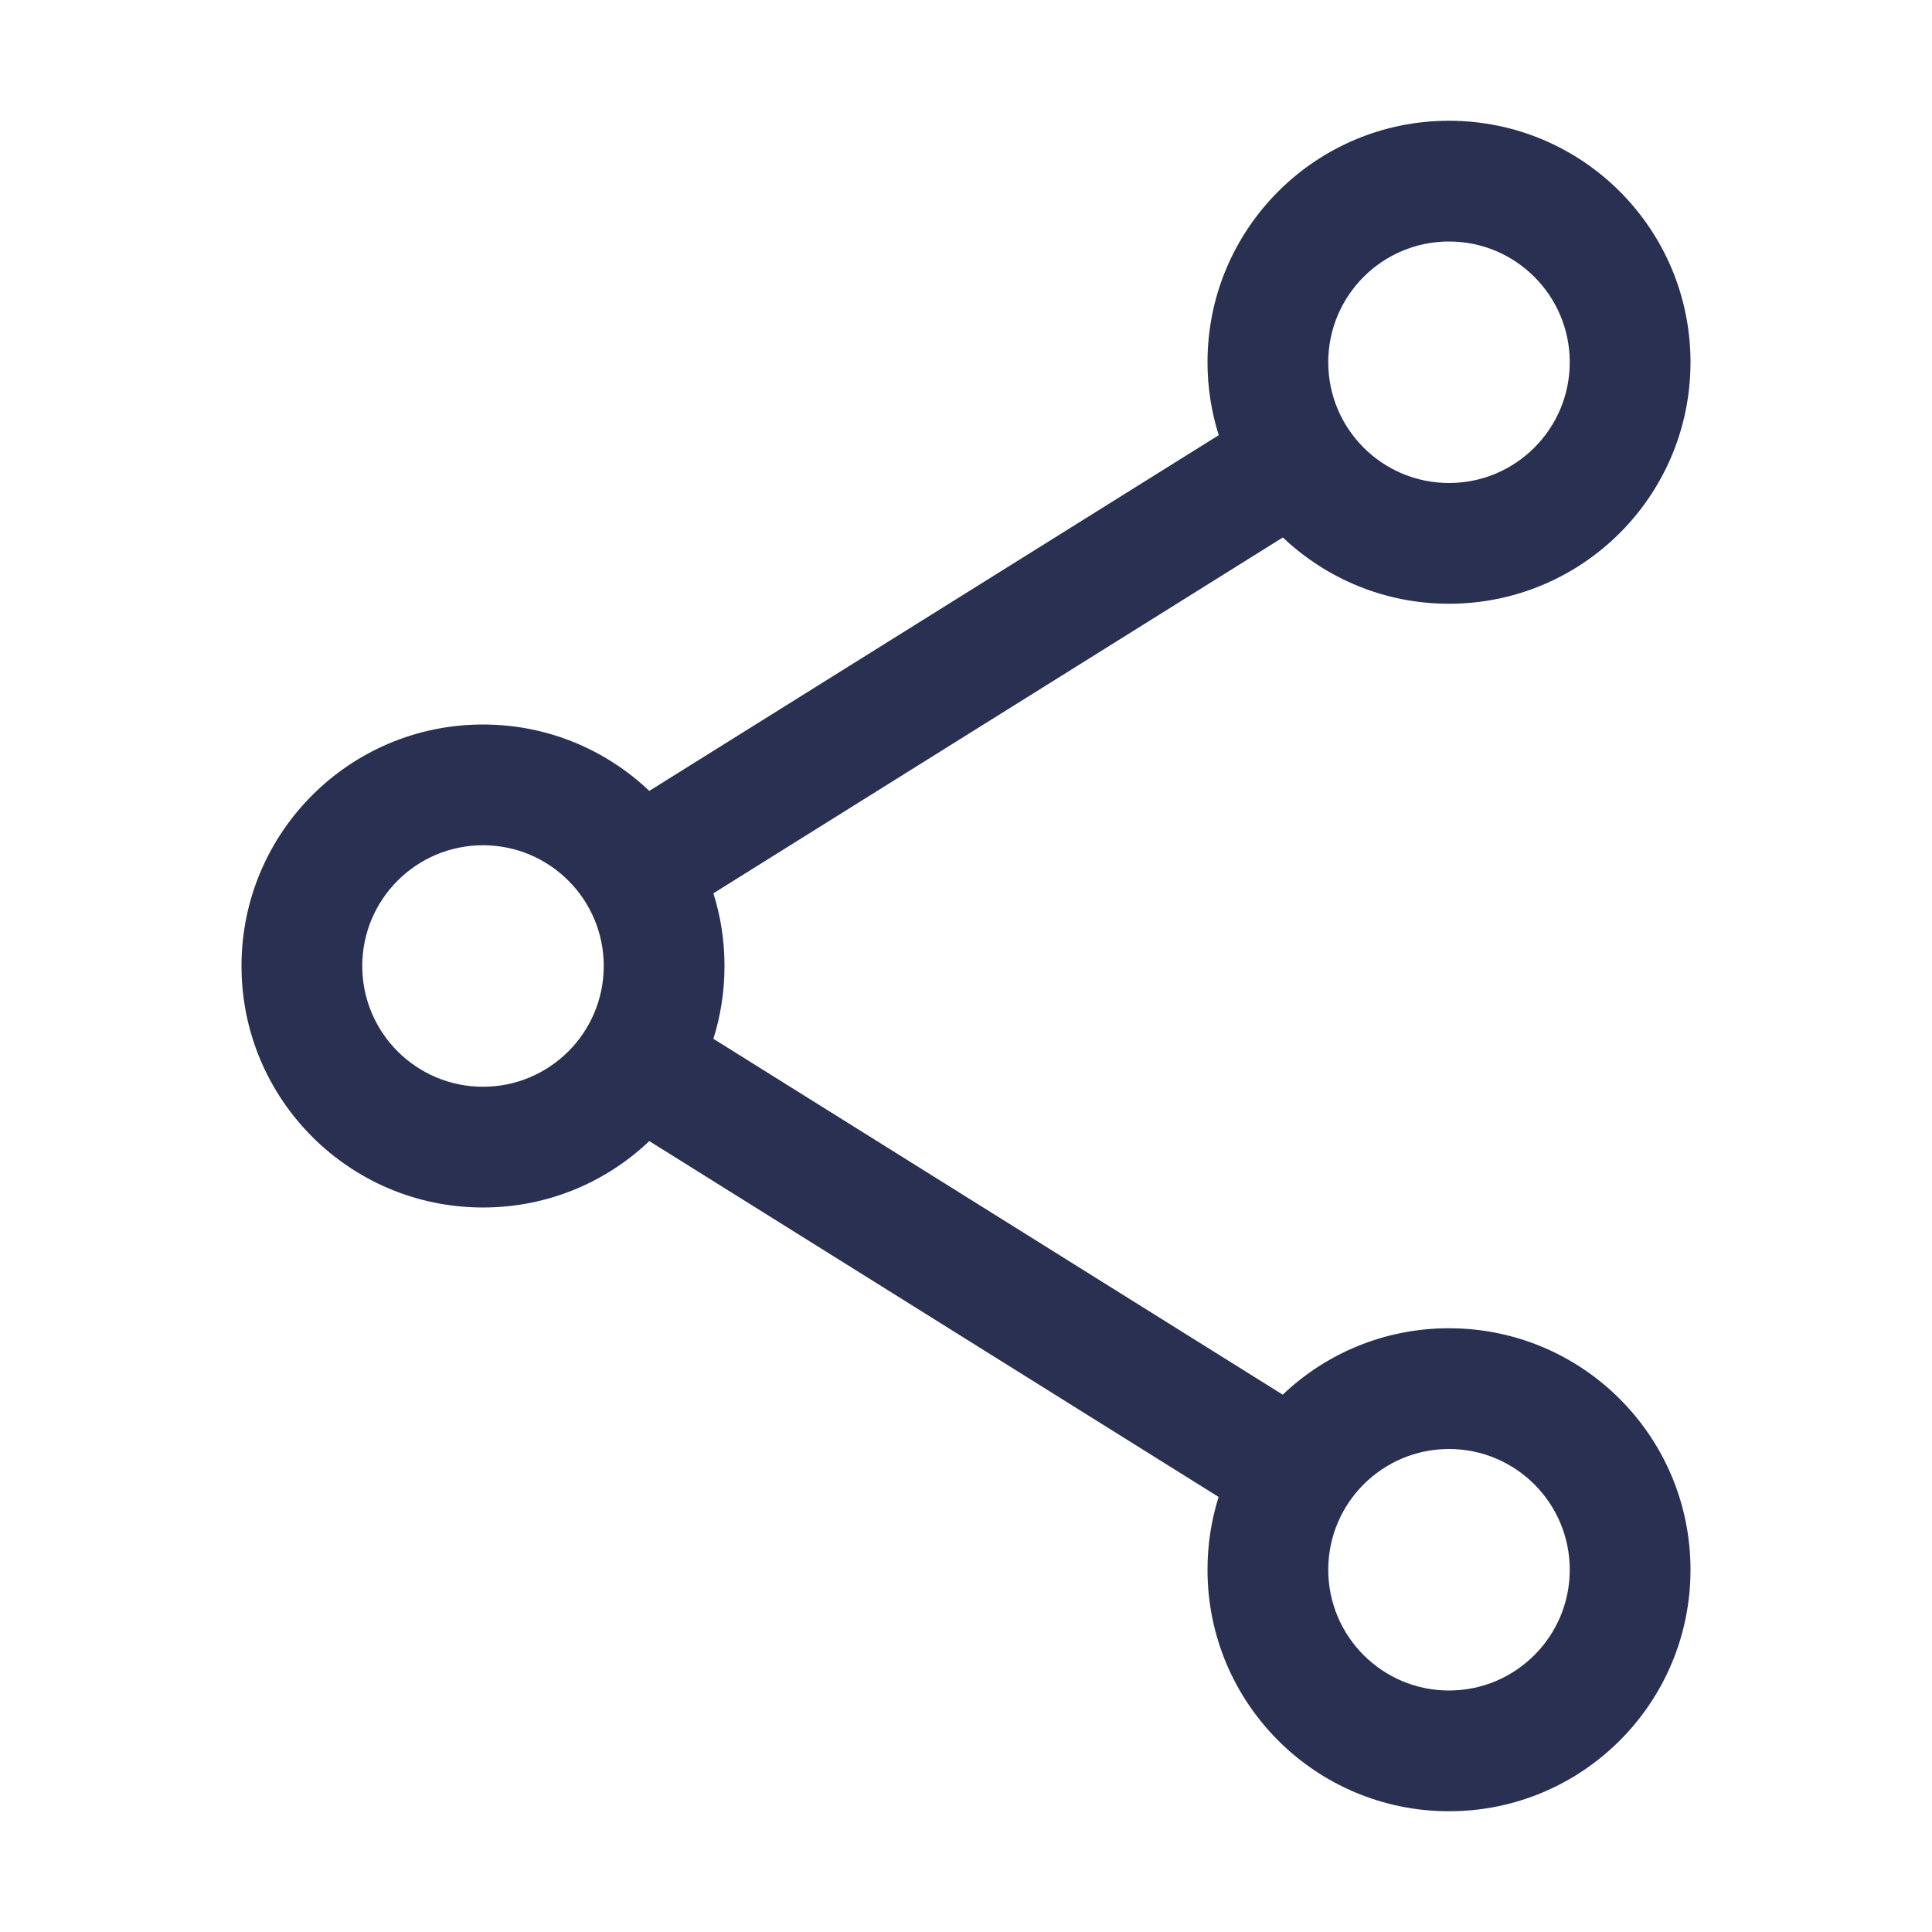 <?xml version="1.0" encoding="UTF-8"?>
<svg width="16px" height="16px" viewBox="0 0 16 16" version="1.1" xmlns="http://www.w3.org/2000/svg" xmlns:xlink="http://www.w3.org/1999/xlink">
    <!-- Generator: Sketch 49.1 (51147) - http://www.bohemiancoding.com/sketch -->
    <title>icons/system/light/download chart/ic-downloadchart-normal</title>
    <desc>Created with Sketch.</desc>
    <defs></defs>
    <g id="icons/system/light/download-chart/ic-downloadchart-normal" stroke="none" stroke-width="1" fill="none" fill-rule="evenodd">
        <path d="M5.908,8.603 L10.623,11.55 C10.981,11.209 11.466,11 12,11 C13.105,11 14,11.895 14,13 C14,14.105 13.105,15 12,15 C10.895,15 10,14.105 10,13 C10,12.79 10.032,12.588 10.092,12.397 L5.377,9.45 C5.019,9.791 4.534,10 4,10 C2.895,10 2,9.105 2,8 C2,6.895 2.895,6 4,6 C4.534,6 5.019,6.209 5.377,6.55 L10.093,3.604 C10.033,3.414 10,3.211 10,3 C10,1.895 10.895,1 12,1 C13.105,1 14,1.895 14,3 C14,4.105 13.105,5 12,5 C11.467,5 10.983,4.791 10.624,4.451 L5.908,7.398 C5.968,7.588 6,7.79 6,8 C6,8.21 5.968,8.412 5.908,8.603 Z M12,4 C12.552,4 13,3.552 13,3 C13,2.448 12.552,2 12,2 C11.448,2 11,2.448 11,3 C11,3.552 11.448,4 12,4 Z M12,14 C12.552,14 13,13.552 13,13 C13,12.448 12.552,12 12,12 C11.448,12 11,12.448 11,13 C11,13.552 11.448,14 12,14 Z M4,9 C4.552,9 5,8.552 5,8 C5,7.448 4.552,7 4,7 C3.448,7 3,7.448 3,8 C3,8.552 3.448,9 4,9 Z" id="Combined-Shape" fill="#2A3052" fill-rule="nonzero"></path>
    </g>
</svg>